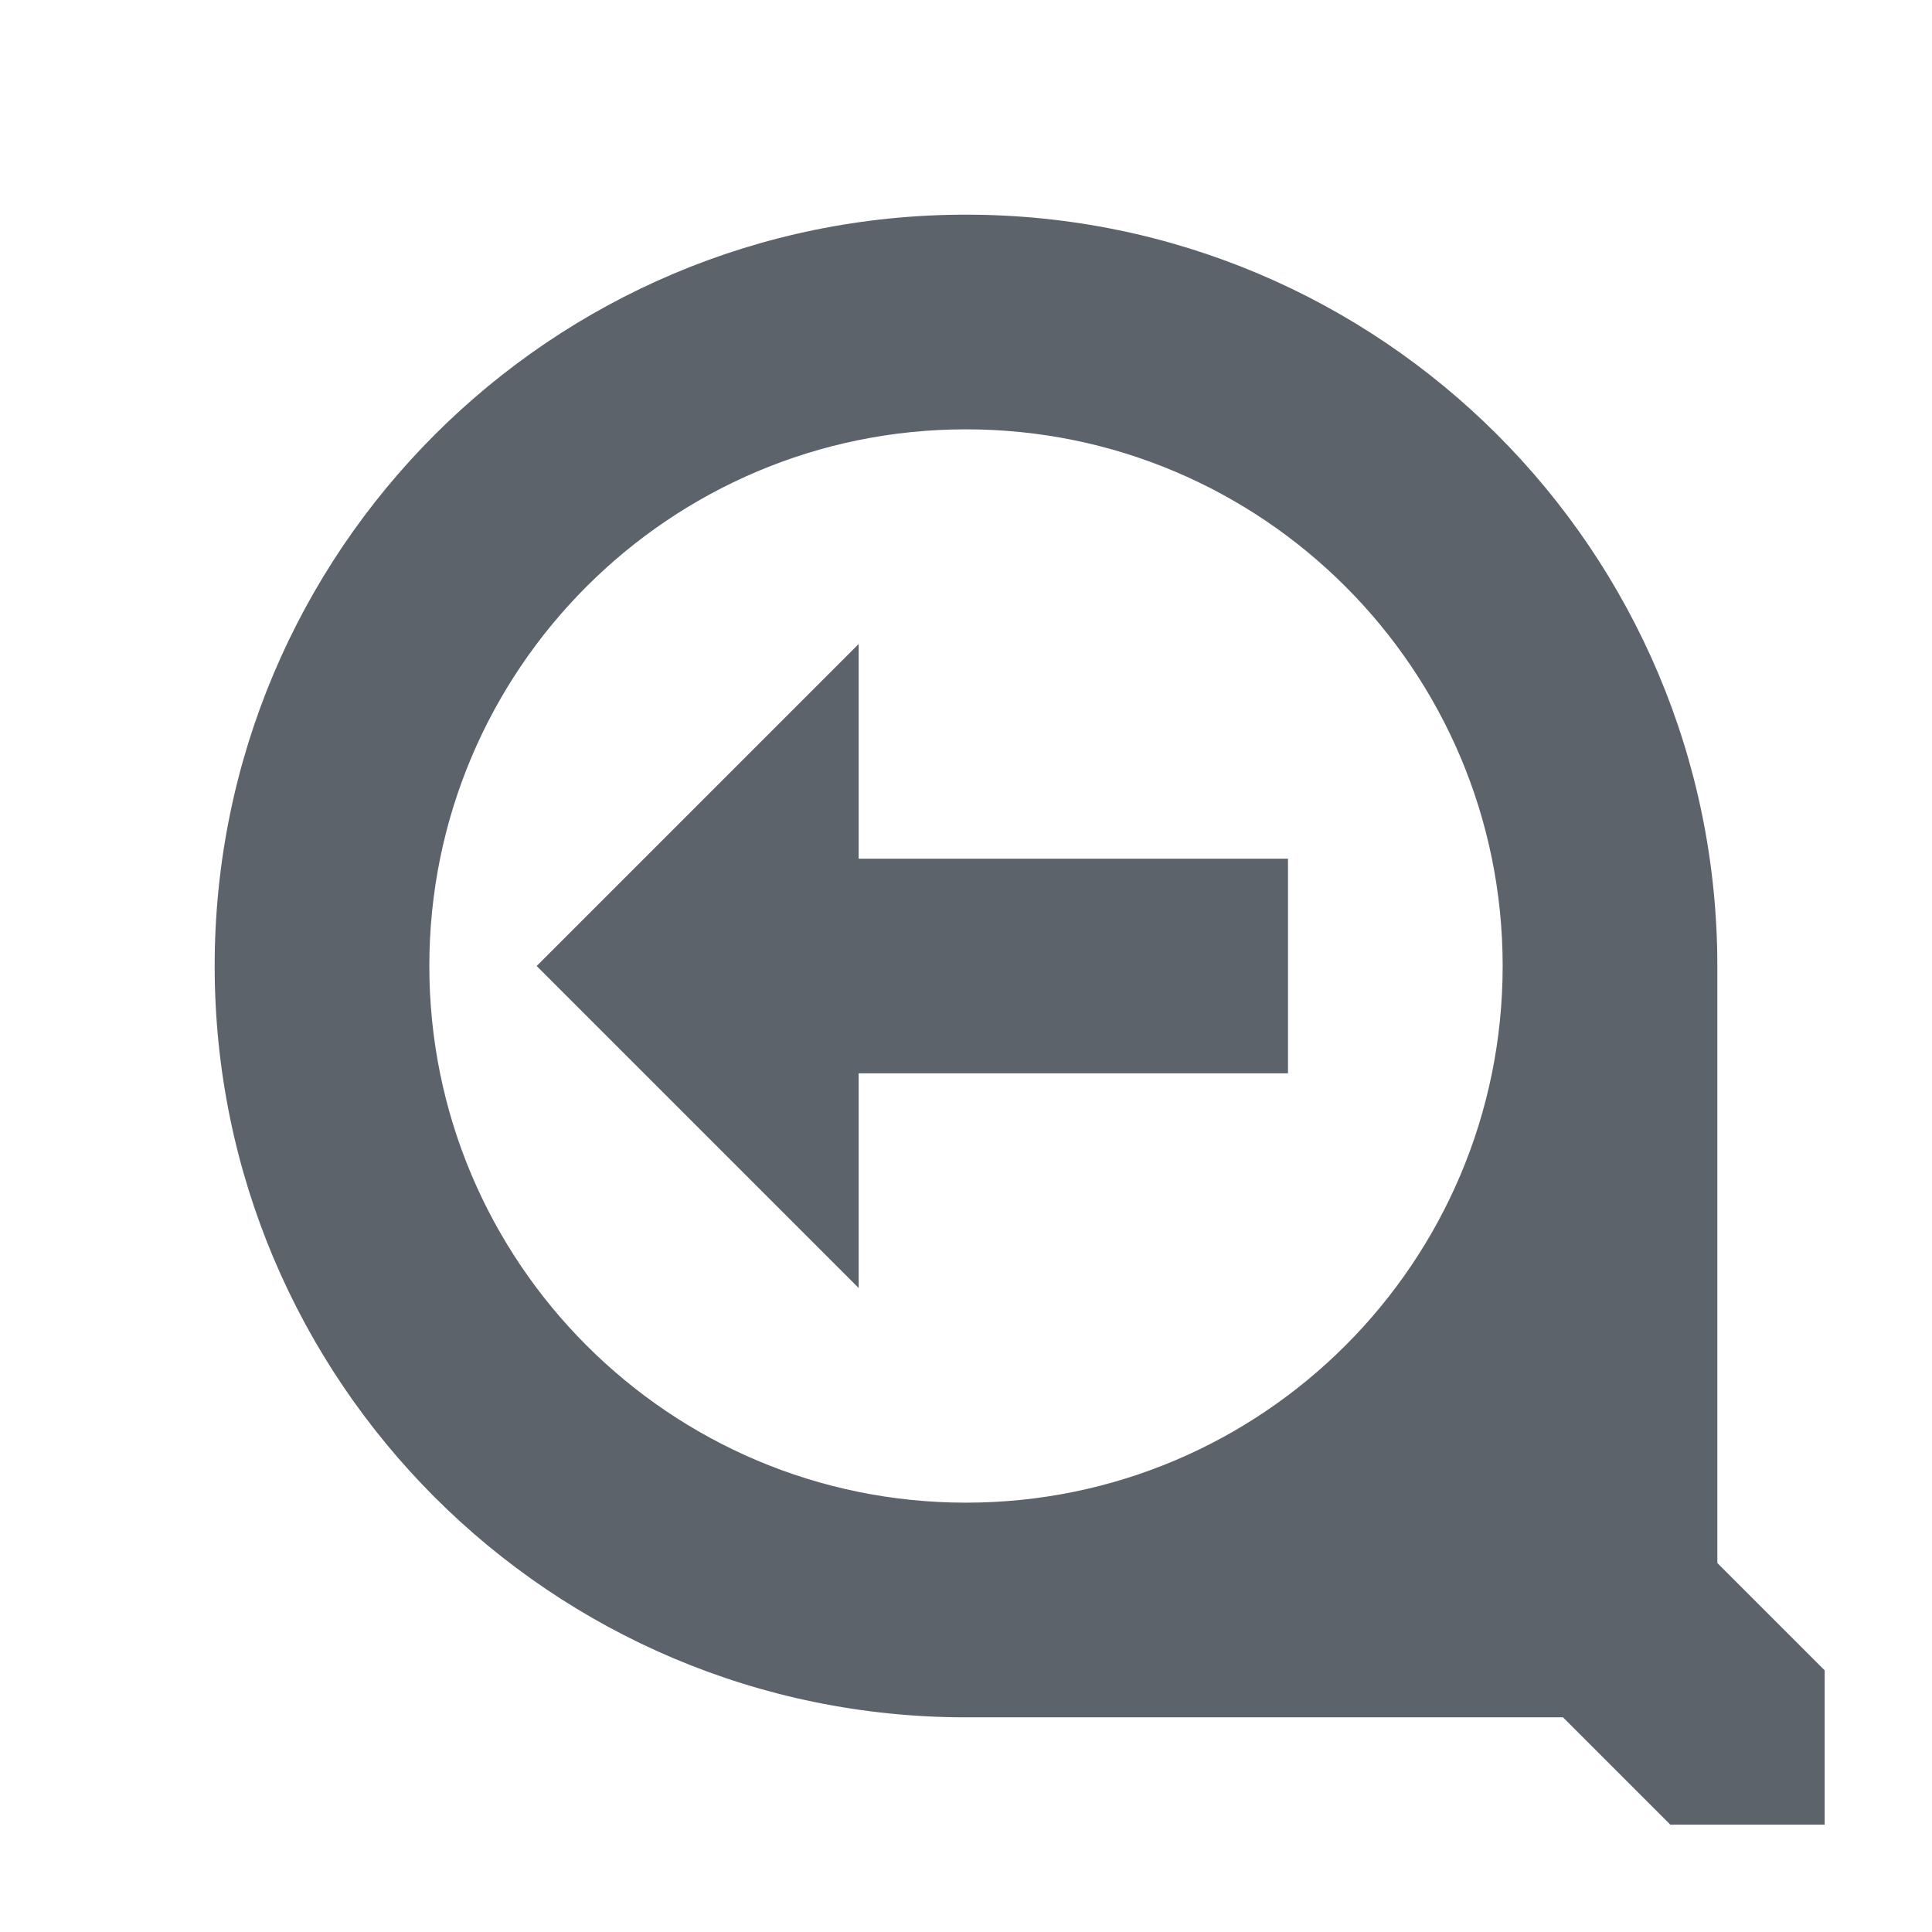 <?xml version="1.0" encoding="UTF-8" standalone="no"?>
<!-- Created with Inkscape (http://www.inkscape.org/) -->
<svg xmlns:dc="http://purl.org/dc/elements/1.1/" xmlns:cc="http://creativecommons.org/ns#" xmlns:rdf="http://www.w3.org/1999/02/22-rdf-syntax-ns#" xmlns:svg="http://www.w3.org/2000/svg" xmlns="http://www.w3.org/2000/svg" xmlns:sodipodi="http://sodipodi.sourceforge.net/DTD/sodipodi-0.dtd" xmlns:inkscape="http://www.inkscape.org/namespaces/inkscape" width="18" height="18" id="svg13094" version="1.1" inkscape:version="0.48.3.1 r9886" sodipodi:docname="zoom-previous.svg">
  <sodipodi:namedview id="base" pagecolor="#ffffff" bordercolor="#666666" borderopacity="1.0" inkscape:pageopacity="0.0" inkscape:pageshadow="2" inkscape:zoom="45.254834" inkscape:cx="4.2308156" inkscape:cy="8.1921429" inkscape:document-units="px" inkscape:current-layer="layer1" showgrid="true" inkscape:snap-bbox="true" inkscape:bbox-paths="true" inkscape:bbox-nodes="true" inkscape:snap-bbox-edge-midpoints="true" inkscape:snap-bbox-midpoints="true" inkscape:object-paths="true" inkscape:snap-intersection-paths="true" inkscape:object-nodes="true" inkscape:snap-smooth-nodes="true" inkscape:snap-midpoints="true" inkscape:snap-object-midpoints="true" inkscape:snap-center="true" showguides="false" inkscape:guide-bbox="true" inkscape:window-width="1920" inkscape:window-height="1033" inkscape:window-x="-10" inkscape:window-y="25" inkscape:window-maximized="1" inkscape:snap-global="true" fit-margin-top="0" fit-margin-left="0" fit-margin-right="0" fit-margin-bottom="0" showborder="true" inkscape:showpageshadow="false">
    <sodipodi:guide orientation="0,1" position="-25,930.613" id="guide4700"/>
    <sodipodi:guide orientation="0,1" position="576.719,328.894" id="guide4702"/>
    <sodipodi:guide orientation="1,0" position="576.719,489.704" id="guide4706"/>
    <sodipodi:guide orientation="1,0" position="55,930.613" id="guide4708"/>
    <sodipodi:guide orientation="0,1" position="-25,850.613" id="guide4710"/>
    <sodipodi:guide orientation="0,1" position="536.719,408.894" id="guide4712"/>
    <sodipodi:guide orientation="1,0" position="496.719,408.894" id="guide4714"/>
    <inkscape:grid type="xygrid" id="grid3216" empspacing="5" visible="true" enabled="true" snapvisiblegridlinesonly="true" originx="-25px" originy="-219px"/>
    <sodipodi:guide orientation="-0.707,0.707" position="4,-246" id="guide3847"/>
    <sodipodi:guide orientation="0.707,0.707" position="5,-245" id="guide3849"/>
    <sodipodi:guide orientation="-0.707,0.707" position="7,-212" id="guide3851"/>
  </sodipodi:namedview>
  <defs id="defs13096">
    <inkscape:path-effect effect="spiro" id="path-effect2996" is_visible="true"/>
  </defs>
  <g transform="translate(9379.308,-4843.199)" id="layer1" inkscape:groupmode="layer" inkscape:label="Camada 1">
    <path inkscape:connector-curvature="0" style="color:#000000;fill:#27303a;fill-opacity:0.753;fill-rule:nonzero;stroke:none;stroke-width:1;marker:none;visibility:visible;display:inline;overflow:visible;enable-background:accumulate" d="m -9371.308,4844.199 c -3.866,0 -7,3.134 -7,7 0,3.866 3.134,7 7,7 l 5.562,0 1,1 1.438,0 0,-1.438 -1,-1 0,-5.562 c 0,-3.866 -3.134,-7 -7,-7 z m 0,2 c 2.761,0 5,2.239 5,5 0,2.761 -2.239,5 -5,5 -2.761,0 -5,-2.239 -5,-5 0,-2.761 2.239,-5 5,-5 z" id="path3028" transform="translate(1,1)"/>
    <path style="fill:#27303a;fill-opacity:0.753;stroke:none" d="m -9372.308,4848.199 0,2 4,0 0,2 -4,0 0,2 -3,-3 z" id="path2994" inkscape:connector-curvature="0" sodipodi:nodetypes="cccccccc" transform="translate(1,1)"/>
  </g>
</svg>
